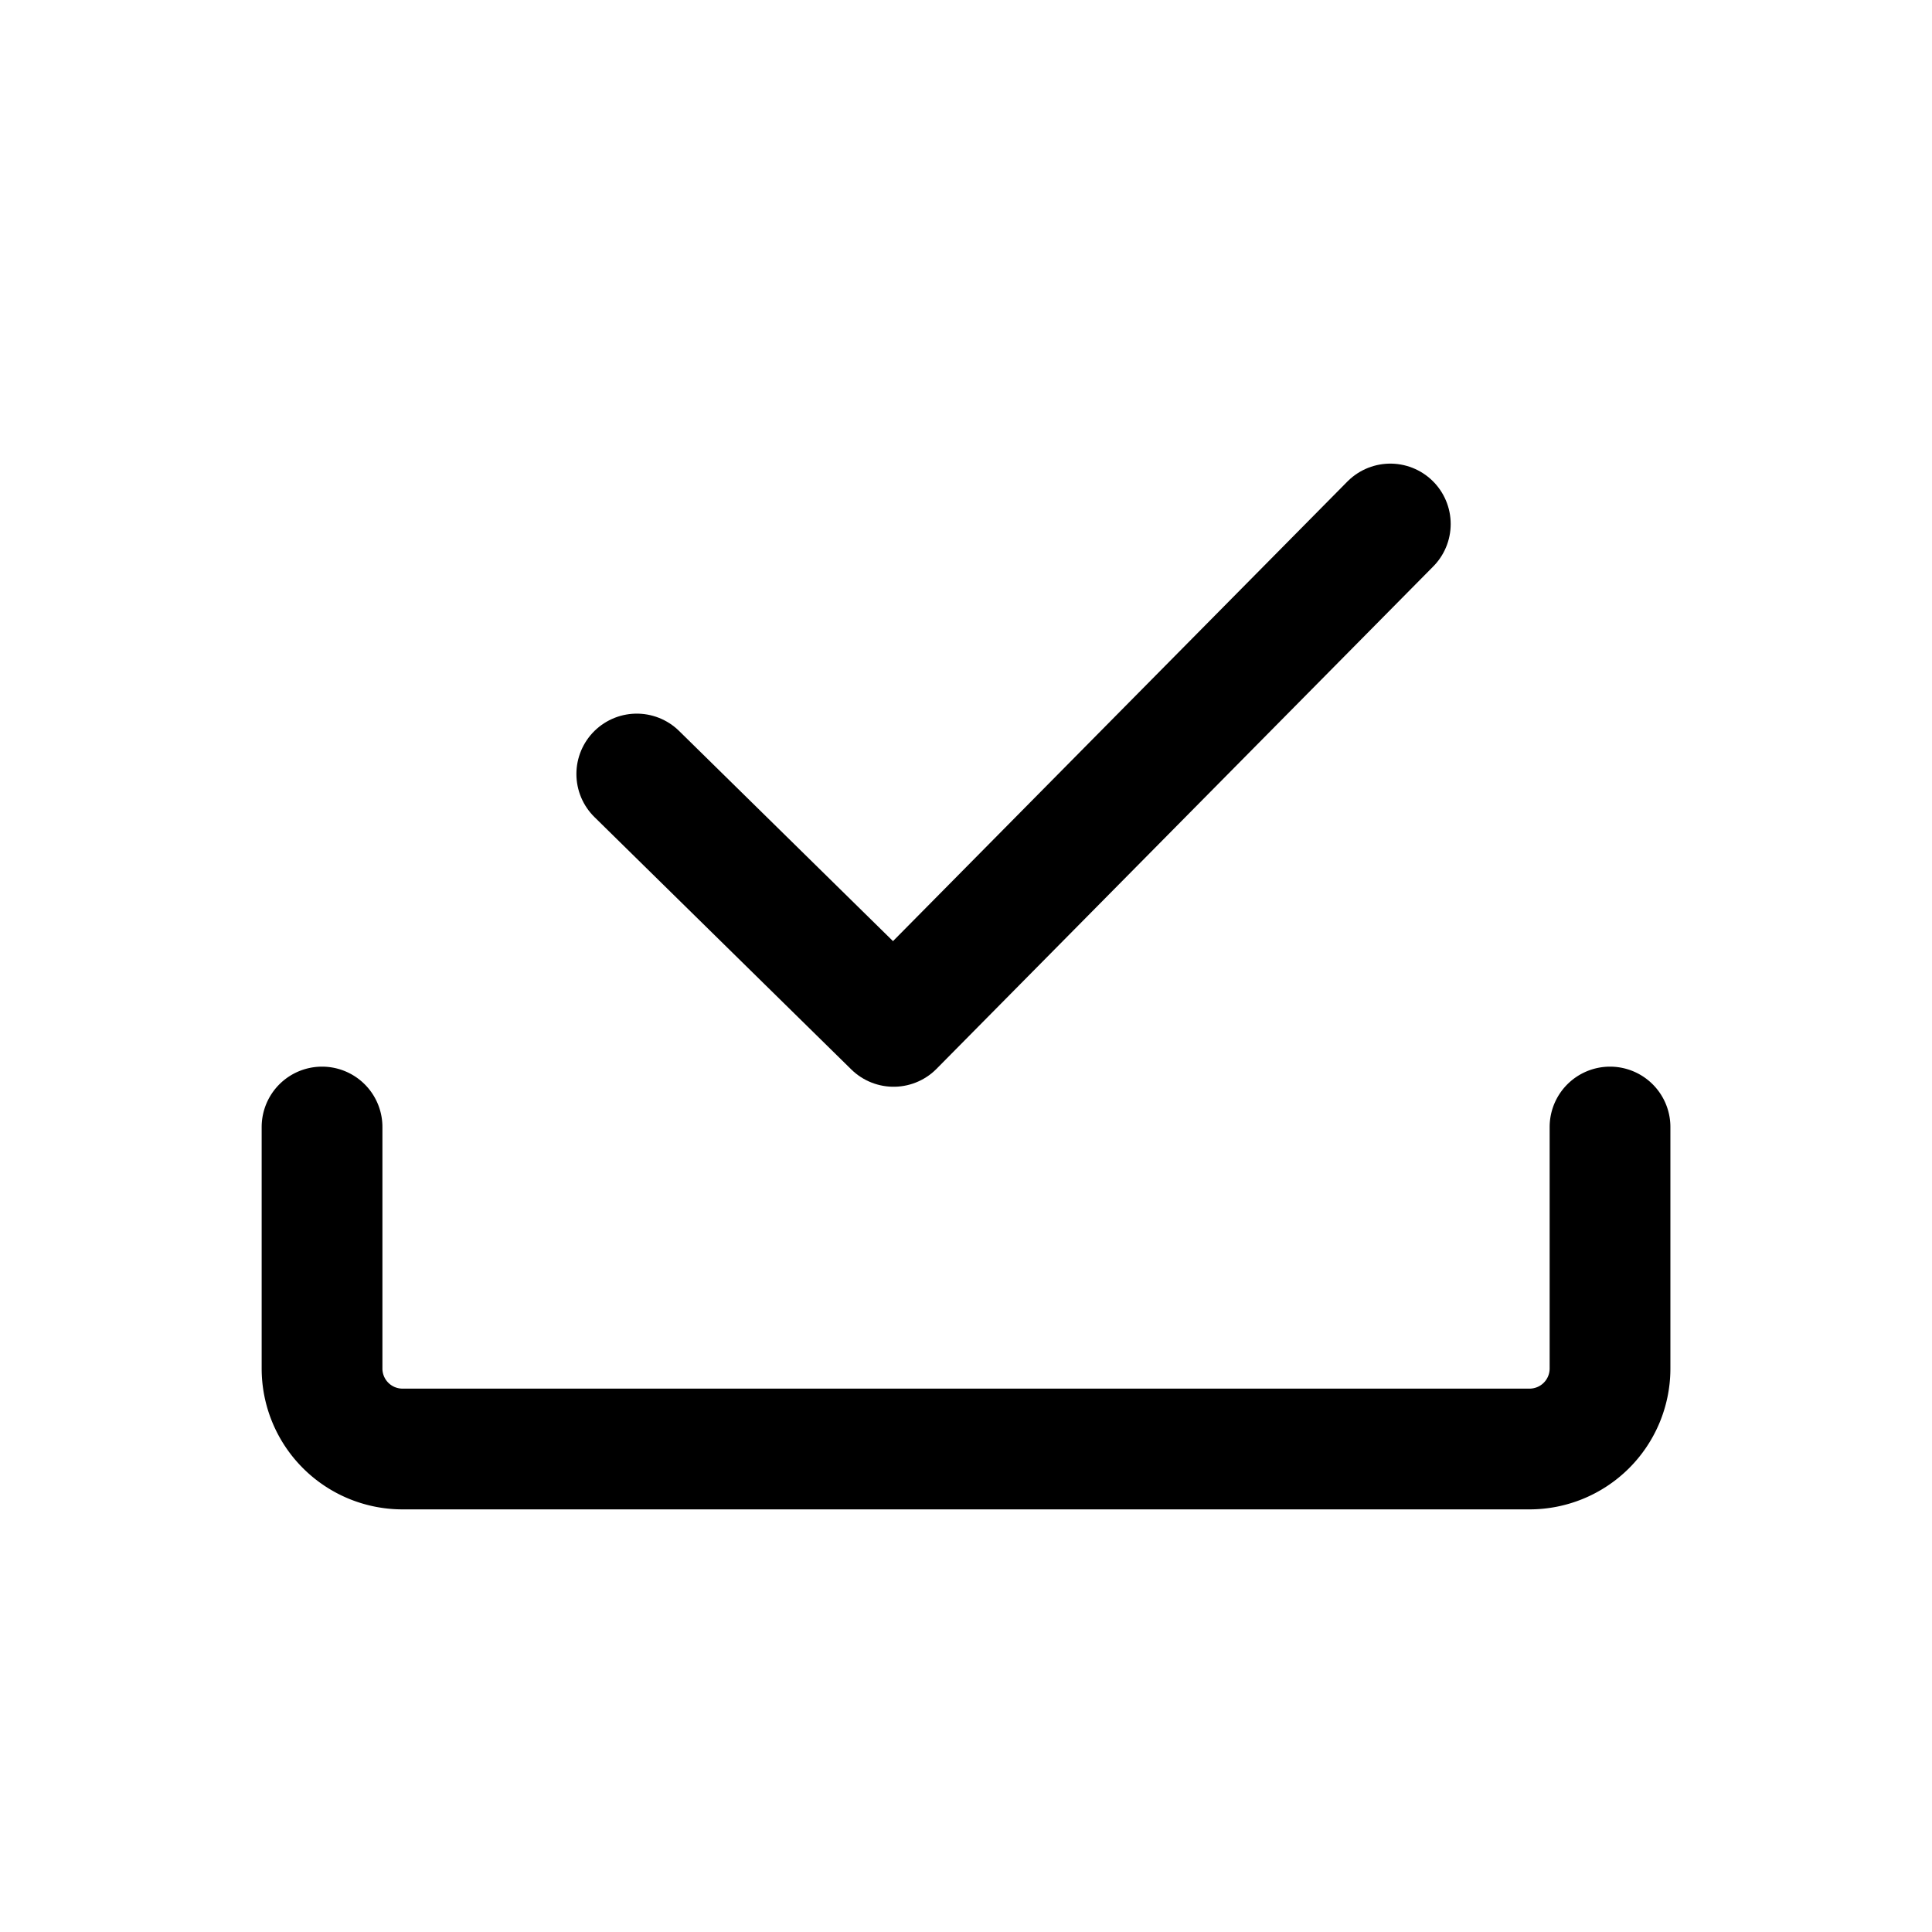 <svg id="ic__download_check_24" xmlns="http://www.w3.org/2000/svg" width="32" height="32" viewBox="0 0 32 32">
  <g id="ic_check_24">
    <rect id="Rectangle" width="32" height="32" fill="none"/>
    <g id="ic" transform="translate(10.547 8.679)">
      <path id="Path" d="M0,4.141l4.254,4.18L12.481,0" transform="translate(0 0)" fill="none" stroke="#000" stroke-linecap="round" stroke-linejoin="round" stroke-width="2"/>
    </g>
    <path id="Rectangle-2" data-name="Rectangle" d="M21.333,0V4A1.333,1.333,0,0,1,20,5.333H1.333A1.333,1.333,0,0,1,0,4V0" transform="translate(5.334 18.667)" fill="none" stroke="#000" stroke-linecap="round" stroke-linejoin="round" stroke-width="2"/>
  </g>
</svg>
